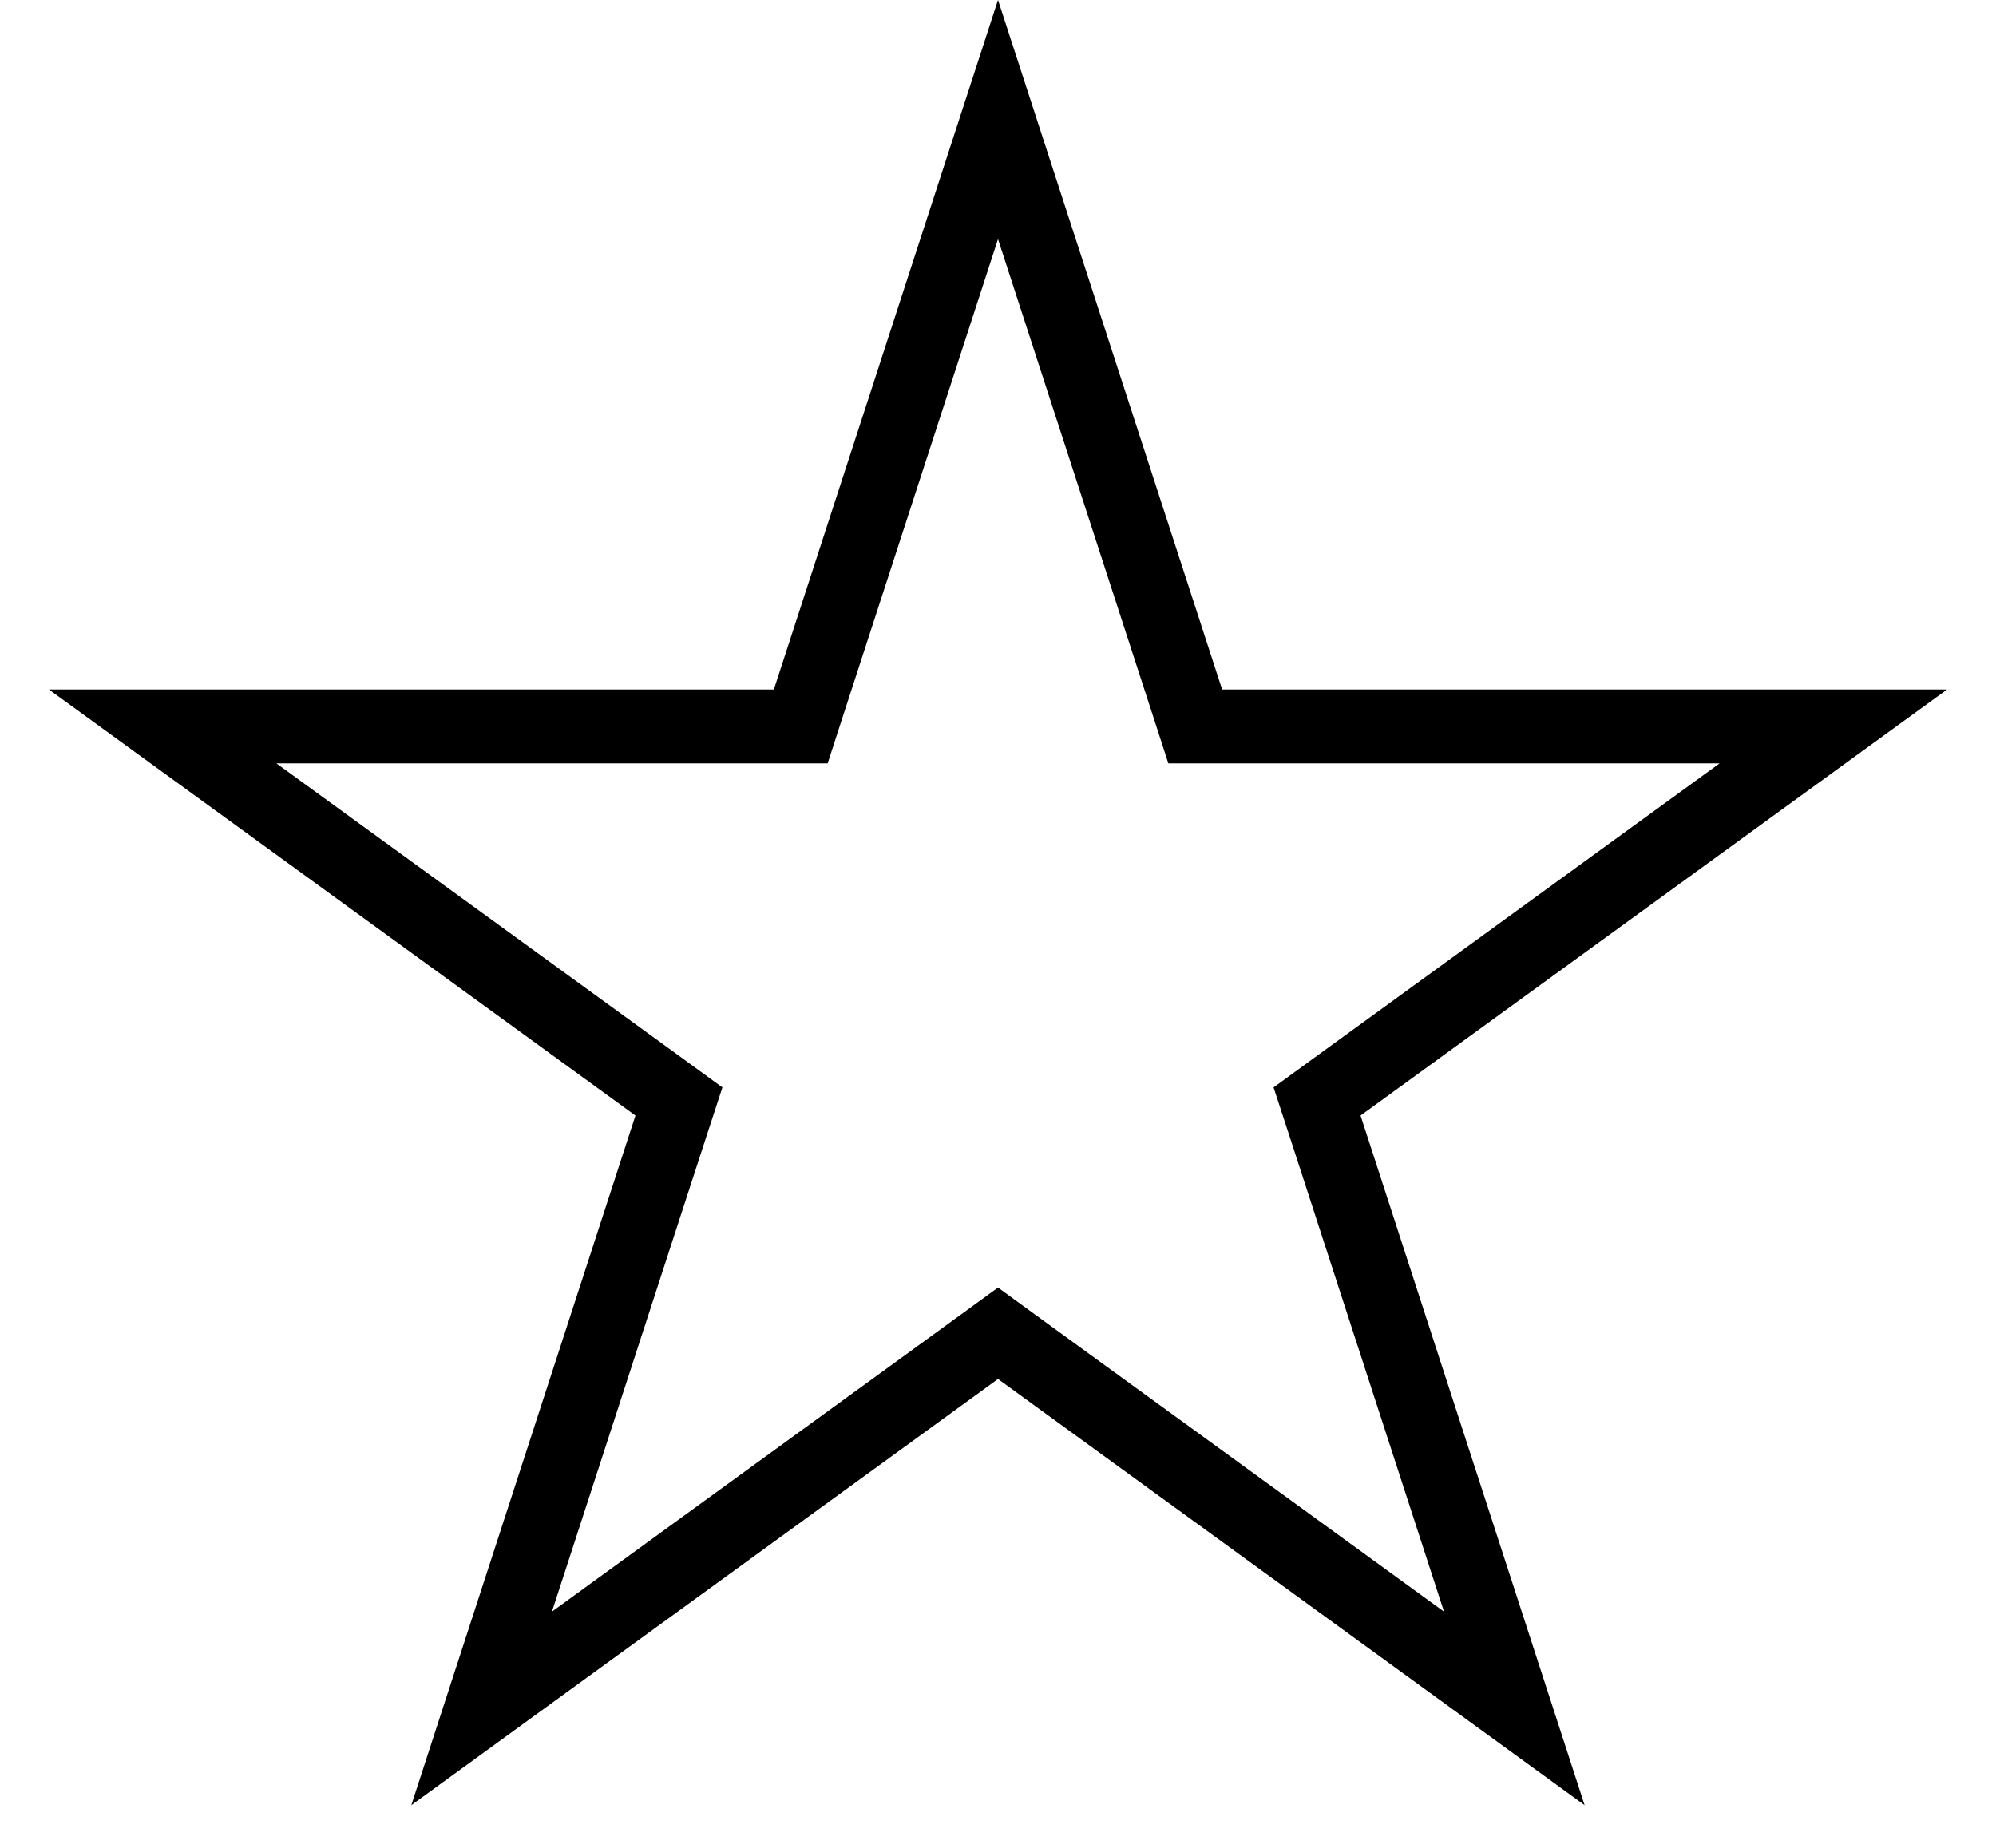 <svg width="27" height="25" viewBox="0 0 27 25" fill="none" xmlns="http://www.w3.org/2000/svg">
<path d="M16.056 9.482L16.168 9.828H24.8L18.11 14.688L17.816 14.902L17.929 15.248L20.484 23.113L13.794 18.252L13.5 18.038L13.206 18.252L6.515 23.113L9.071 15.248L9.184 14.902L8.89 14.688L2.2 9.828H10.832L10.944 9.482L13.5 1.617L16.056 9.482Z" stroke="black"/>
</svg>
